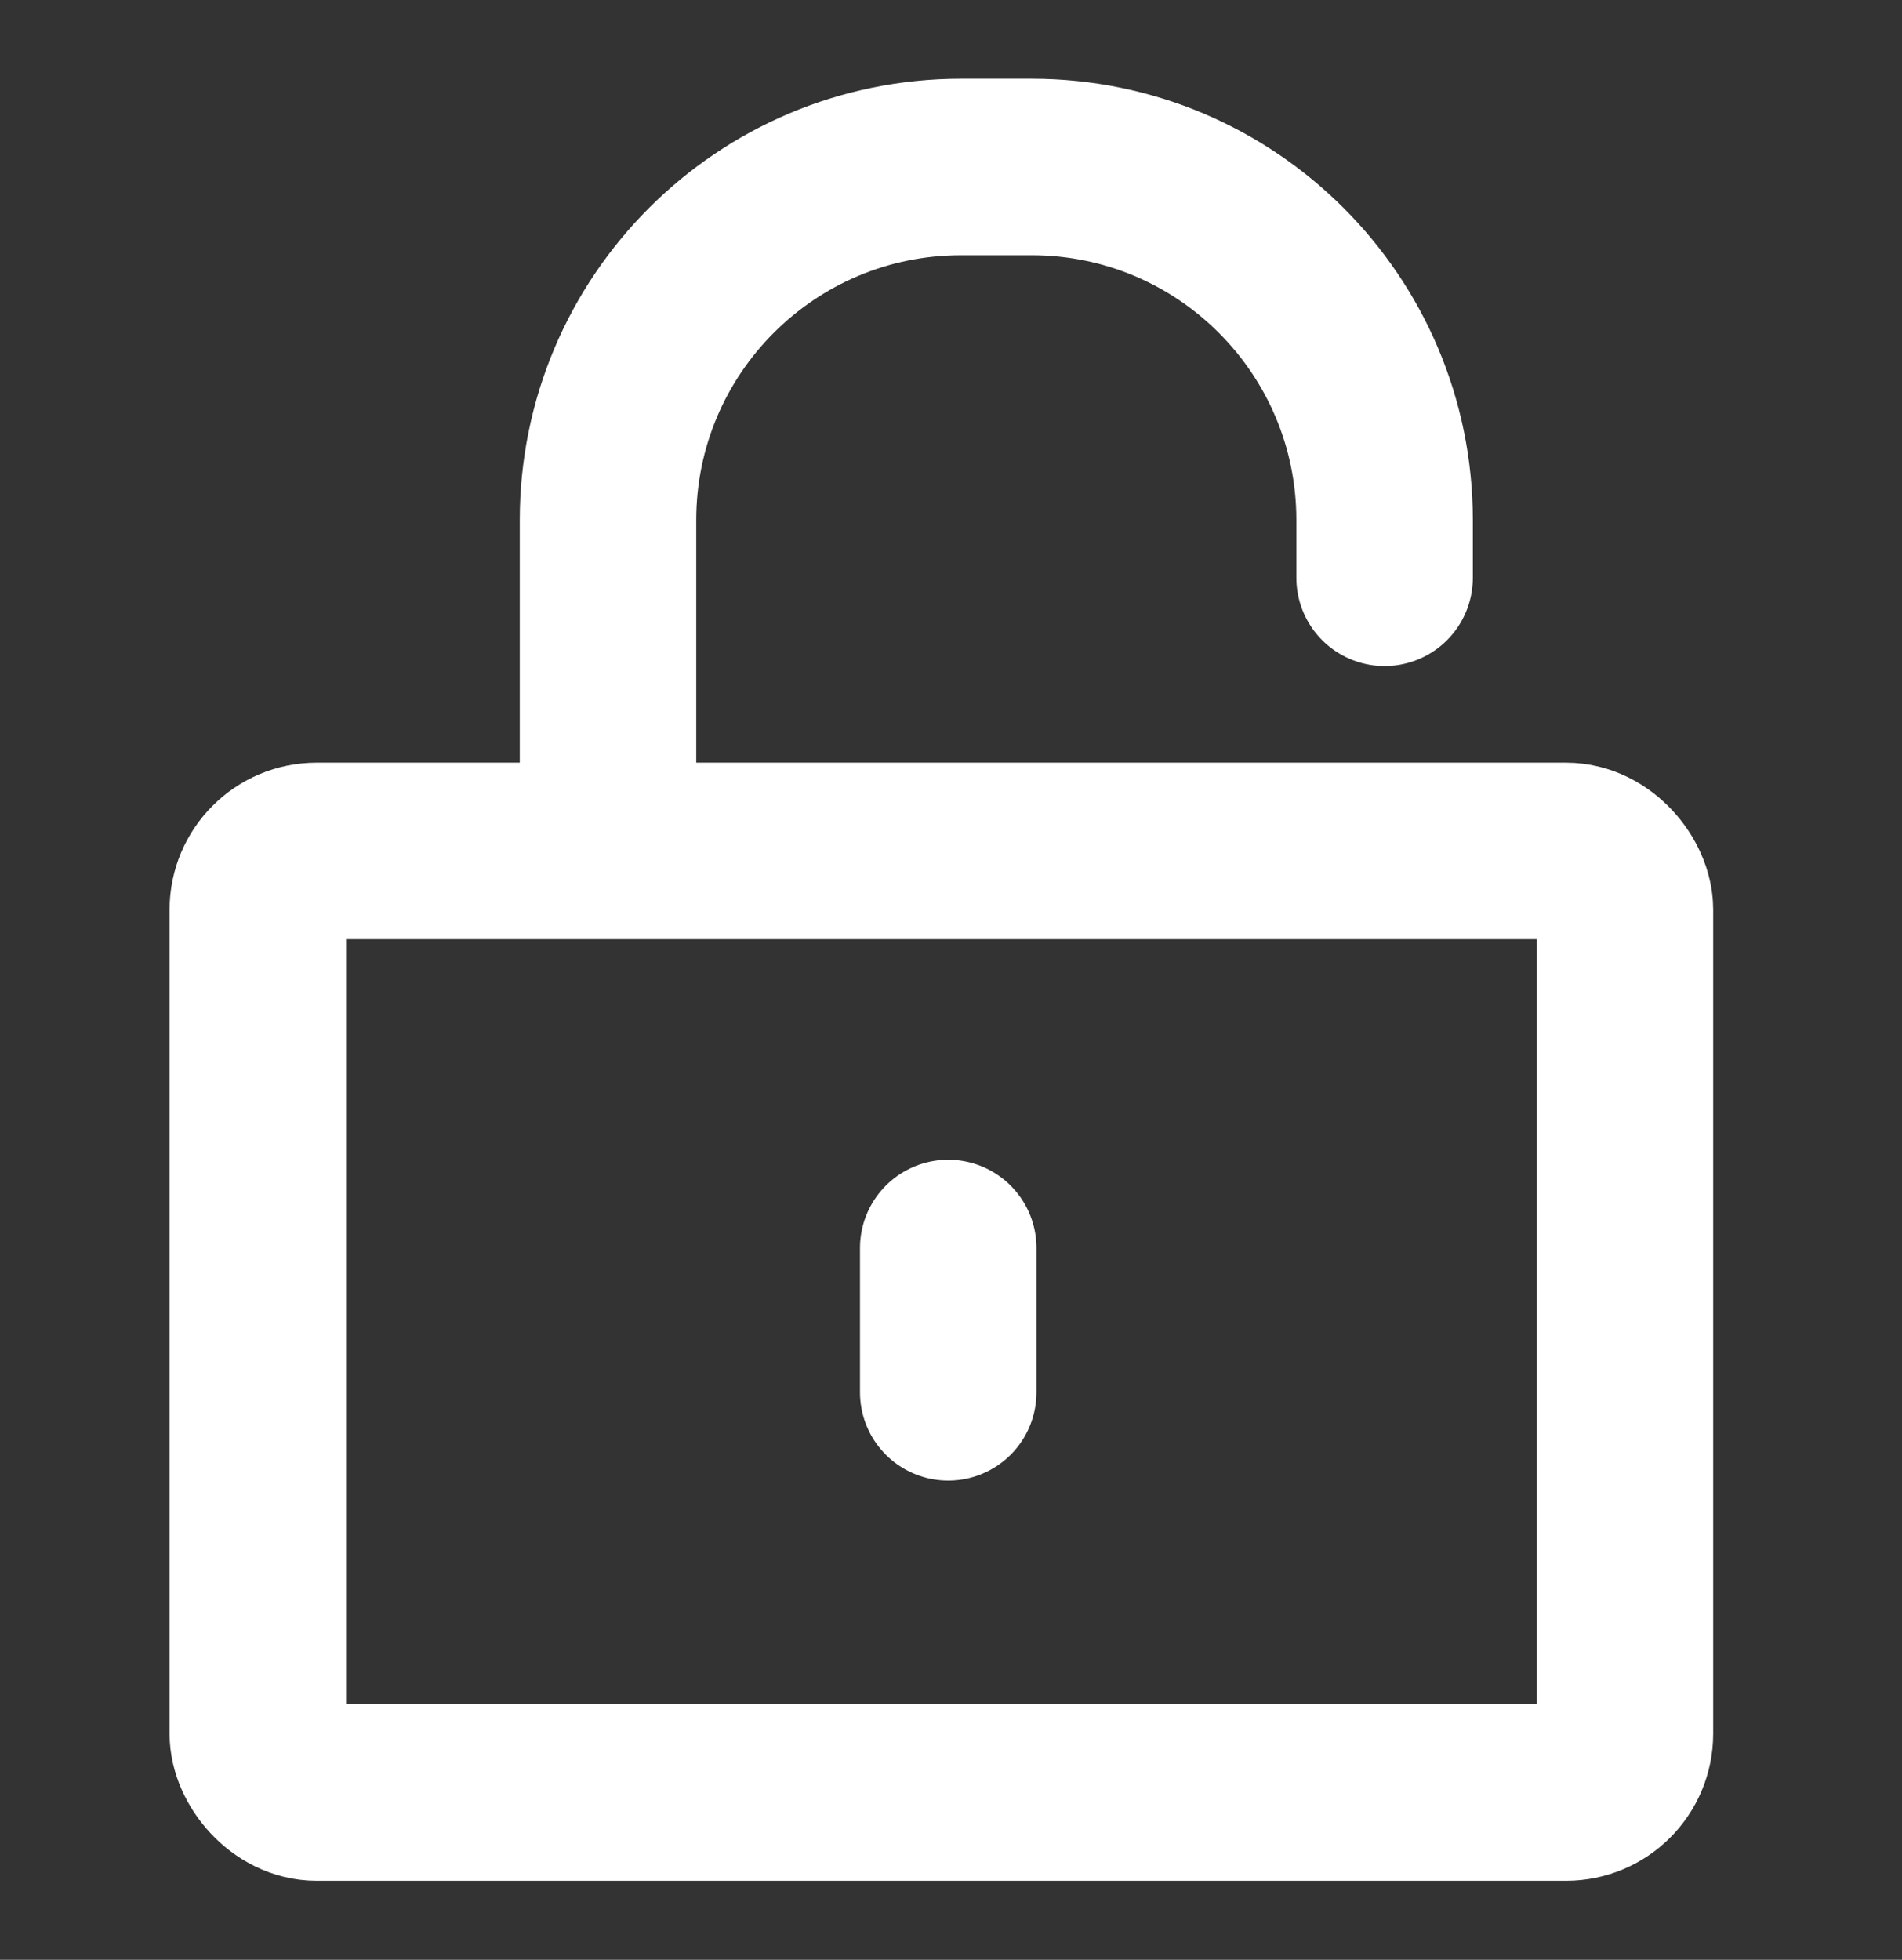 <svg width="33" height="34" viewBox="0 0 33 34" fill="none" xmlns="http://www.w3.org/2000/svg">
<rect x="0" y="0" width="33" height="34" fill="#333333" stroke="none"/>
<rect x="4.473" y="14.762" width="23.72" height="16.336" rx="1.021" stroke="white" stroke-width="3.062" stroke-linecap="round" stroke-linejoin="round"/>
<path d="M16.452 21.651V24.155" stroke="white" stroke-width="3.062" stroke-linecap="round" stroke-linejoin="round"/>
<path d="M10.549 13.748V9.022C10.549 5.639 13.291 2.897 16.674 2.897H17.899C21.281 2.897 24.023 5.639 24.023 9.022V10.024" stroke="white" stroke-width="3.062" stroke-linecap="round" stroke-linejoin="round"/>
</svg>
